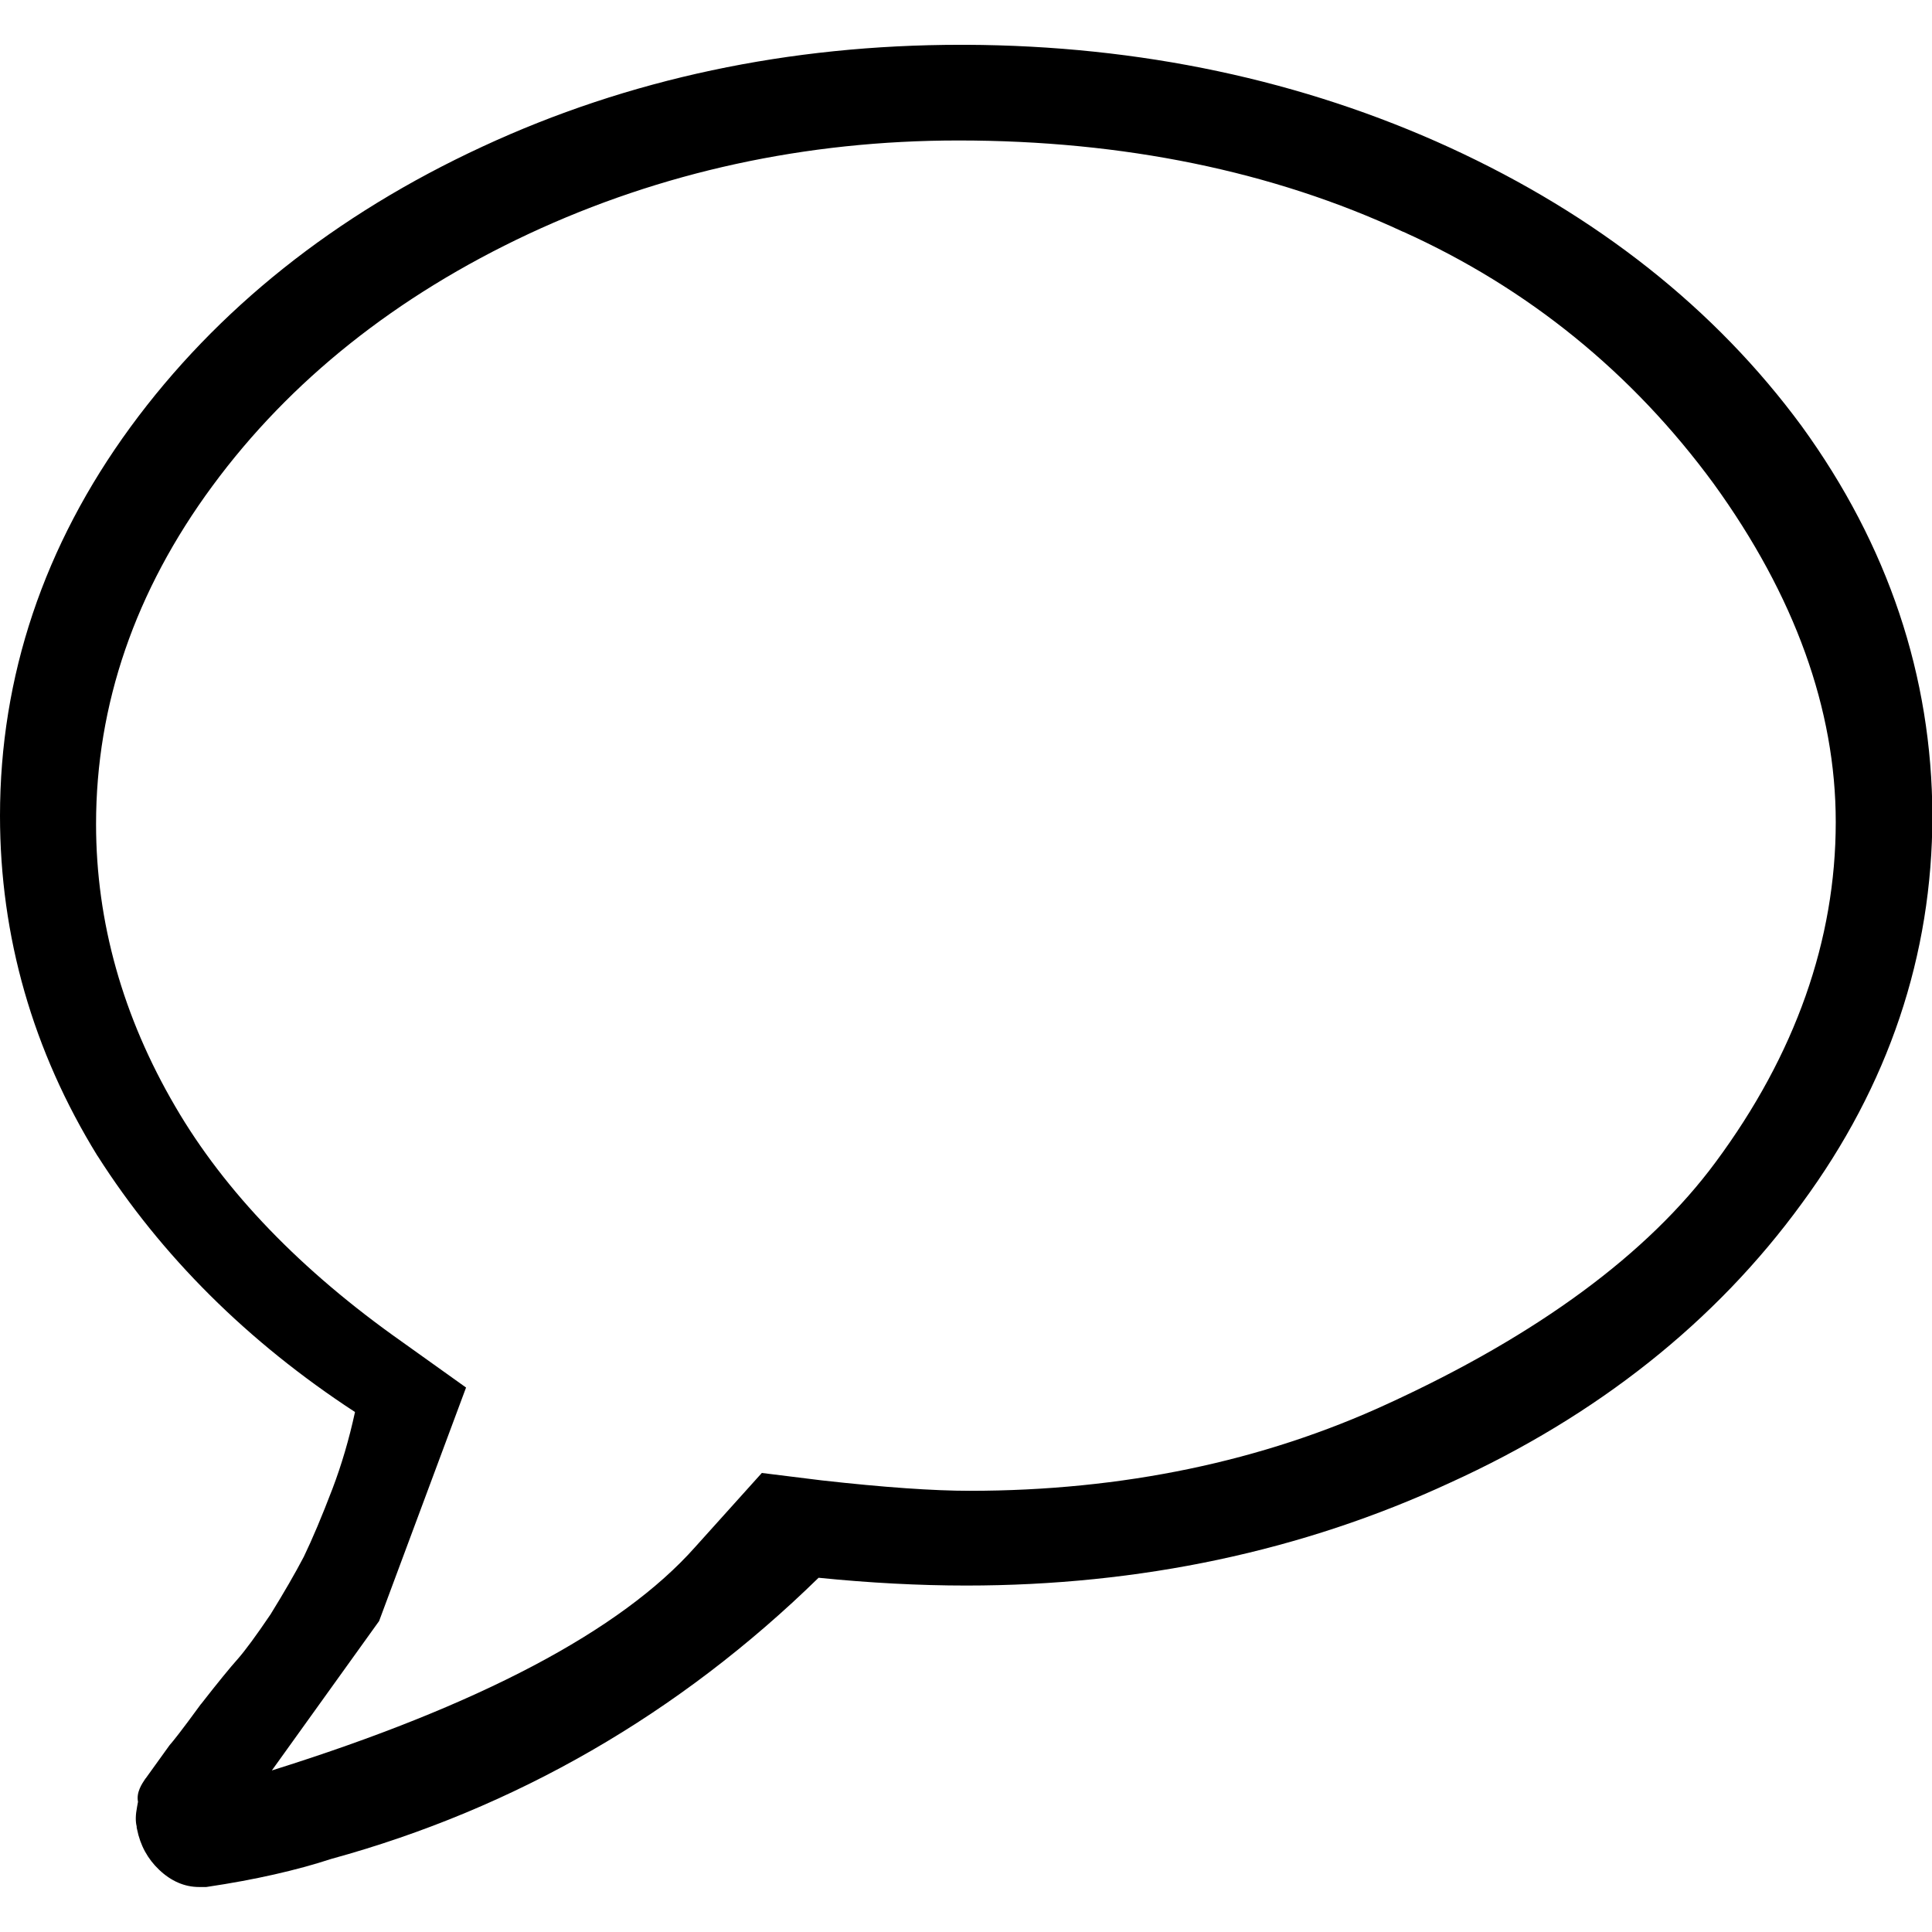 <?xml version="1.0" encoding="UTF-8" standalone="no"?>
<svg
   xmlns:dc="http://purl.org/dc/elements/1.1/"
   xmlns:cc="http://creativecommons.org/ns#"
   xmlns:rdf="http://www.w3.org/1999/02/22-rdf-syntax-ns#"
   xmlns:svg="http://www.w3.org/2000/svg"
   xmlns="http://www.w3.org/2000/svg"
   version="1.1"
   id="svg2"
   x="0px"
   y="0px"
   viewBox="0 0 1017.7 1017.7"
   style="enable-background:new 0 0 1017.7 1017.7;"
   xml:space="preserve"><defs
     id="defs7" /><path
     d="M949,224.4c-45.4-61.7-107.7-111-185.4-146.7C686.1,42.2,600.4,24,508.9,23.6c-1,0-1.9,0-2.8,0c-90.5,0-175.2,18-251.9,53.6  C176.4,113.2,114.1,163,68.7,225C23.1,287.4,0,356.3,0,429.7c0,63.6,17.3,123.9,51.3,179.1l0.1,0.1c33.5,52.6,79.1,98,135.6,134.9  c-3.1,14.3-7.1,27.9-11.9,40.5c-5.5,14.4-10.6,26.5-15.1,35.8c-4.5,8.6-10.4,18.8-17.5,30.3c-7.7,11.4-13.5,19.2-17.1,23.3  c-4.2,4.7-10.5,12.4-19.4,23.8l-0.2,0.2c-10.5,14.4-14.7,19.6-16.4,21.5l-0.3,0.4l-12.3,17.1l-0.2,0.2c-1.9,2.8-4.9,7.3-3.9,12.2  c-0.1,0.5-0.2,1.3-0.5,2.7c-0.8,4.2-0.9,7.5-0.2,10.3v0.6l0.2,0.9c1.7,8.5,5.6,15.6,11.6,21.3c6.3,6,13.4,9.1,21.1,9.1h3.7l0.7-0.1  c24.9-3.7,46.9-8.7,65.2-14.7c97-26.6,183.3-76.4,256.7-148.1c26.7,2.7,52.9,4.1,77.8,4.1c91.5,0,177.2-18.2,254.7-54.1  c77.7-35.3,140.1-84.9,185.5-147.3c45.6-62,68.7-130.7,68.7-204.1C1017.7,356.3,994.6,287.2,949,224.4z M366.2,814.9  c-39.1,44.1-114.1,83.6-223,117.7l56.5-78.7l45.8-123l-33.6-24c-53.4-37.6-93.5-79.3-119.5-123.9c-27.7-47.3-41.8-97.4-41.8-148.9  c0-63,20.6-122.9,61.3-178.1c40.9-55.6,97-100.2,166.6-132.8c69.8-32.6,145.9-49.2,226.3-49.2c87,0,165.8,16.2,234.3,48.1l0.1,0  c65.6,29.6,120.6,74.2,163.5,132.7C945.4,313.8,967,373.7,967,433c0,62.2-21.3,122.5-63.3,179.2c-35.6,48.2-93.7,91-172.6,127.2  c-65.8,30.4-140,45.9-220.3,45.9c-18.9,0-45.1-1.8-78-5.5l-31.5-3.9L366.2,814.9z"
     id="path3" /></svg>